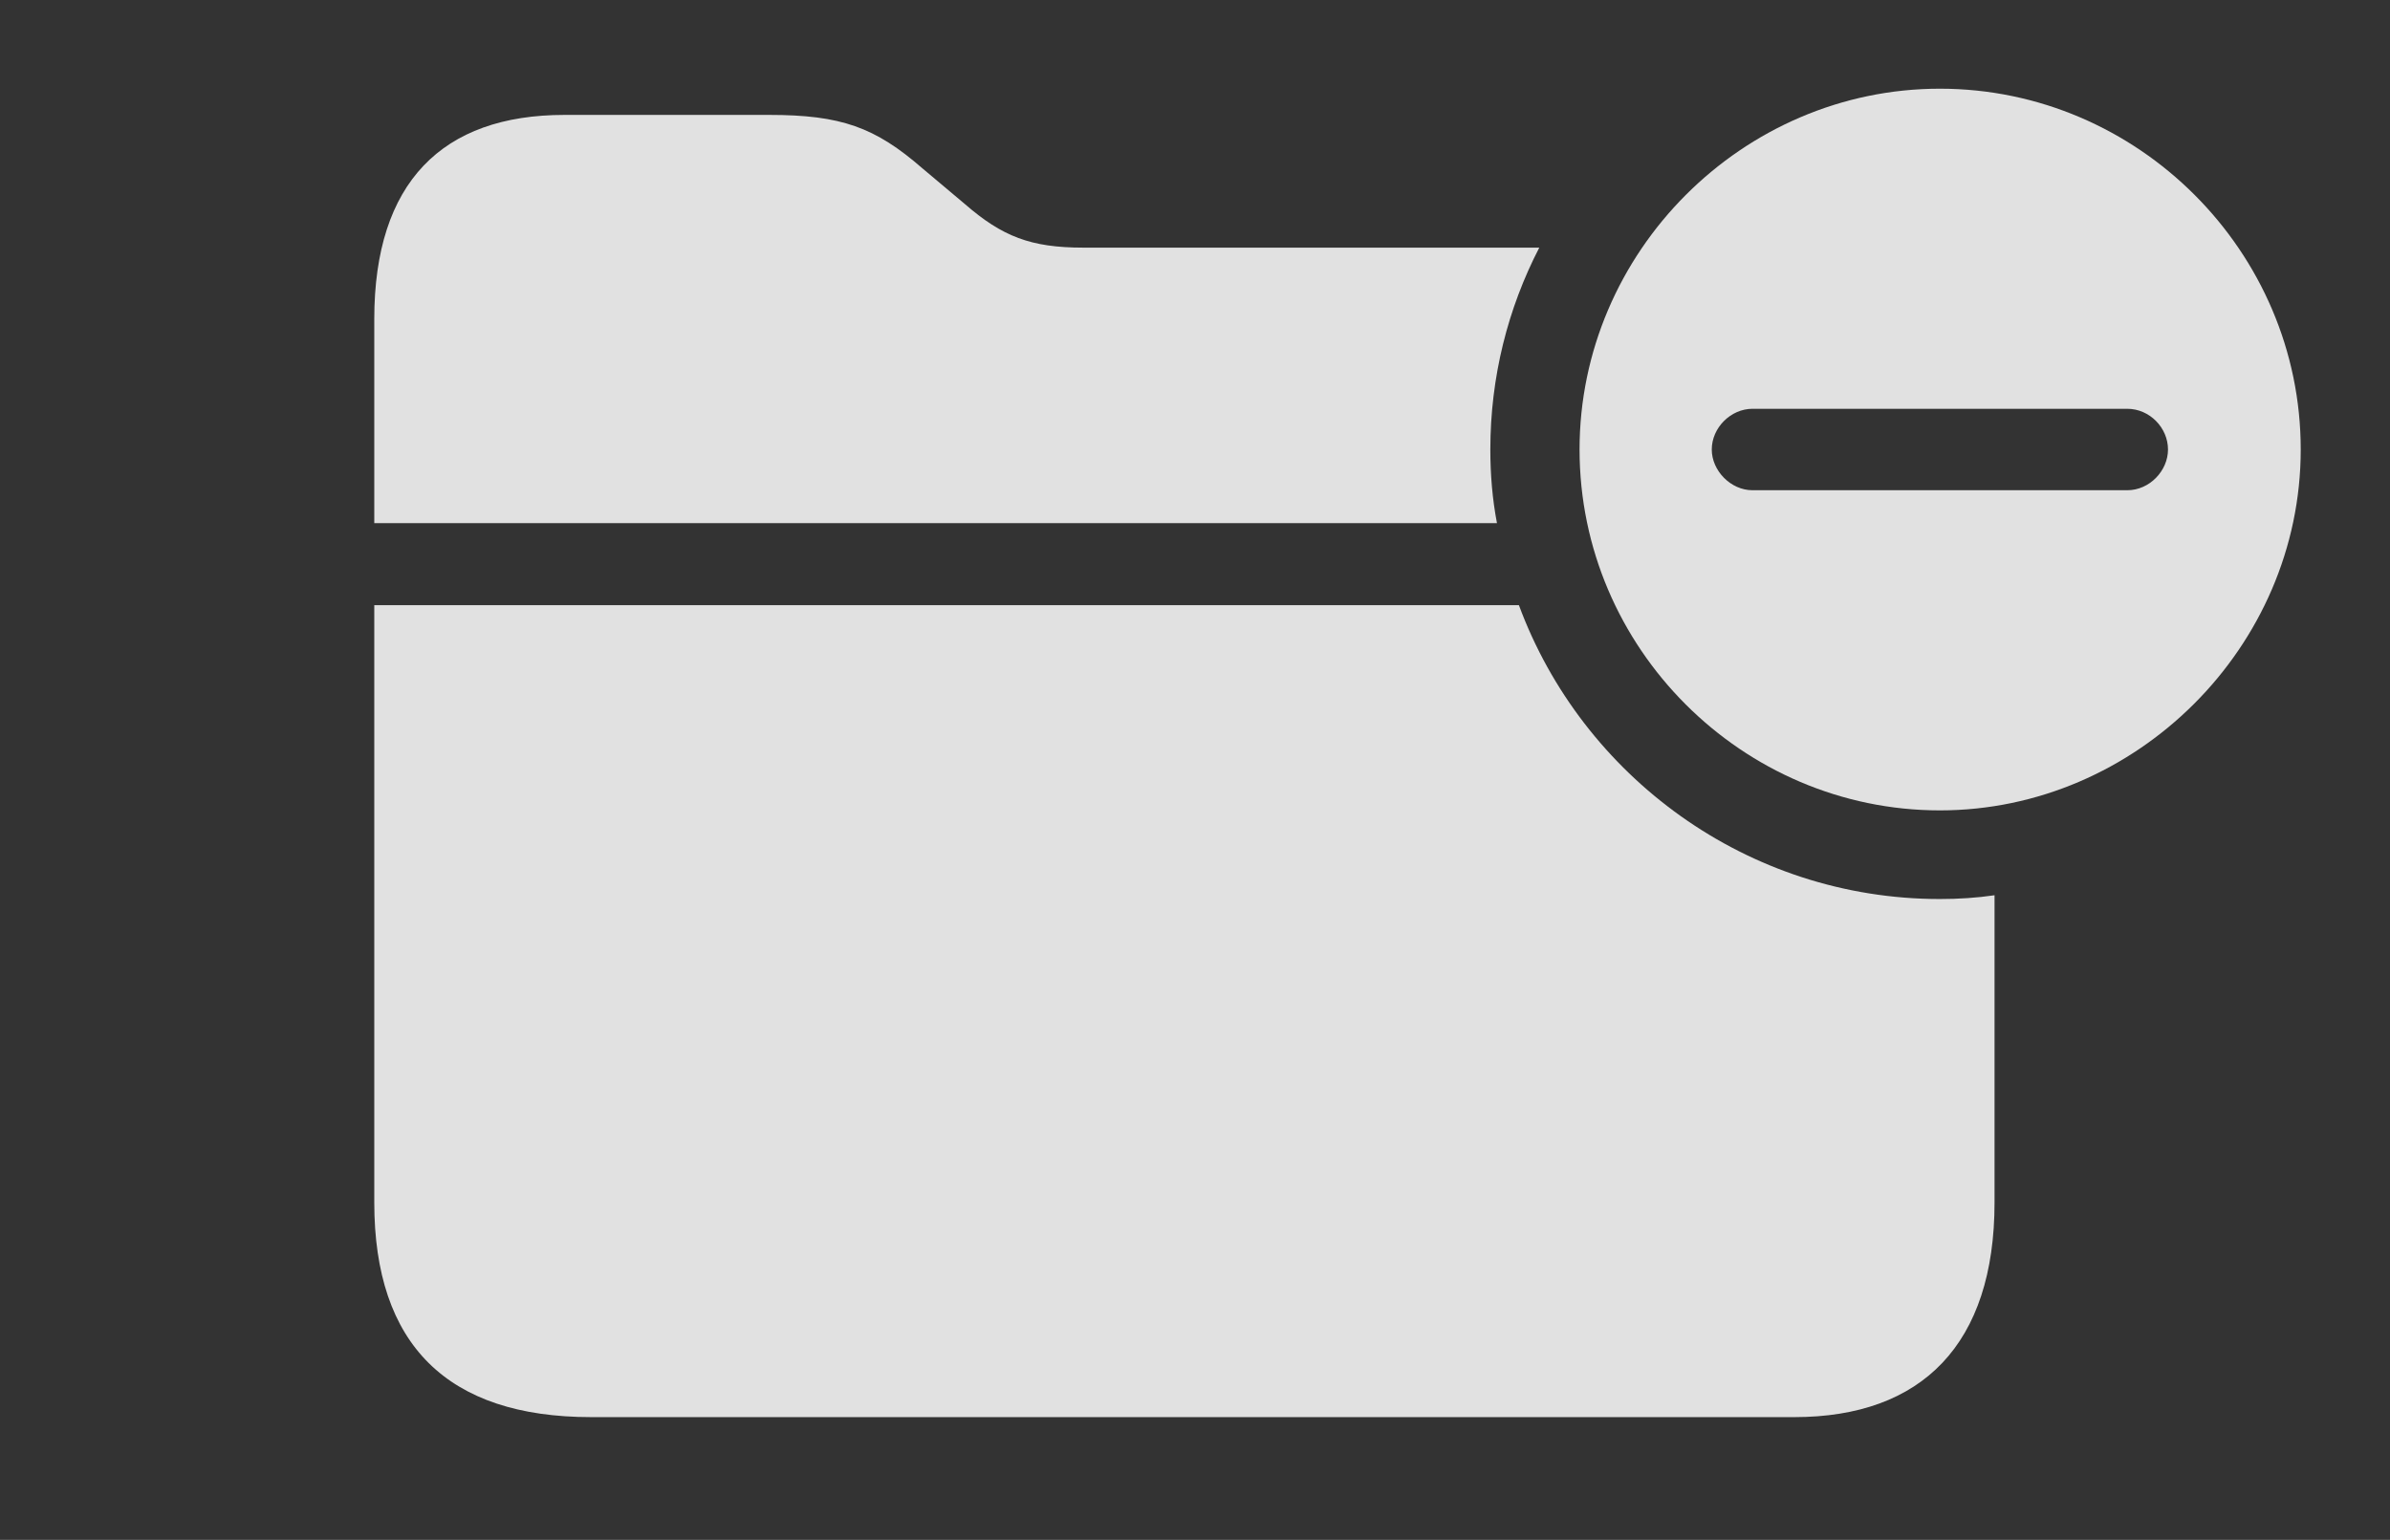 <?xml version="1.0" encoding="UTF-8"?>
<!--Generator: Apple Native CoreSVG 326-->
<!DOCTYPE svg
PUBLIC "-//W3C//DTD SVG 1.1//EN"
       "http://www.w3.org/Graphics/SVG/1.1/DTD/svg11.dtd">
<svg version="1.1" xmlns="http://www.w3.org/2000/svg" xmlns:xlink="http://www.w3.org/1999/xlink" viewBox="0 0 41.846 26.963">
 <rect x="0" y="0" width="41.846" height="26.963" fill="#333333" stroke="none"/>
 <g>
  <rect height="26.963" opacity="0" width="41.846" x="0" y="0"/>
  <path d="M26.594 10.596C27.702 13.593 30.596 15.742 33.965 15.742C34.289 15.742 34.609 15.722 34.922 15.676L34.922 21.055C34.922 23.535 33.652 24.814 31.416 24.814L10.352 24.814C7.832 24.814 6.553 23.545 6.553 21.055L6.553 10.596ZM16.152 2.949L16.895 3.574C17.549 4.141 18.047 4.336 18.965 4.336L26.951 4.336C26.401 5.399 26.094 6.602 26.094 7.871C26.094 8.311 26.13 8.742 26.21 9.16L6.553 9.16L6.553 5.586C6.553 3.193 7.744 2.012 9.883 2.012L13.467 2.012C14.727 2.012 15.322 2.227 16.152 2.949Z" fill="white" fill-opacity="0.85"/>
  <path d="M40.283 7.871C40.283 11.328 37.402 14.19 33.965 14.19C30.508 14.19 27.656 11.348 27.656 7.871C27.656 4.414 30.508 1.553 33.965 1.553C37.432 1.553 40.283 4.404 40.283 7.871ZM30.684 7.158C30.303 7.158 29.971 7.49 29.971 7.871C29.971 8.242 30.303 8.584 30.684 8.584L37.246 8.584C37.637 8.584 37.959 8.242 37.959 7.871C37.959 7.49 37.637 7.158 37.246 7.158Z" fill="white" fill-opacity="0.85"/>
 </g>
</svg>
